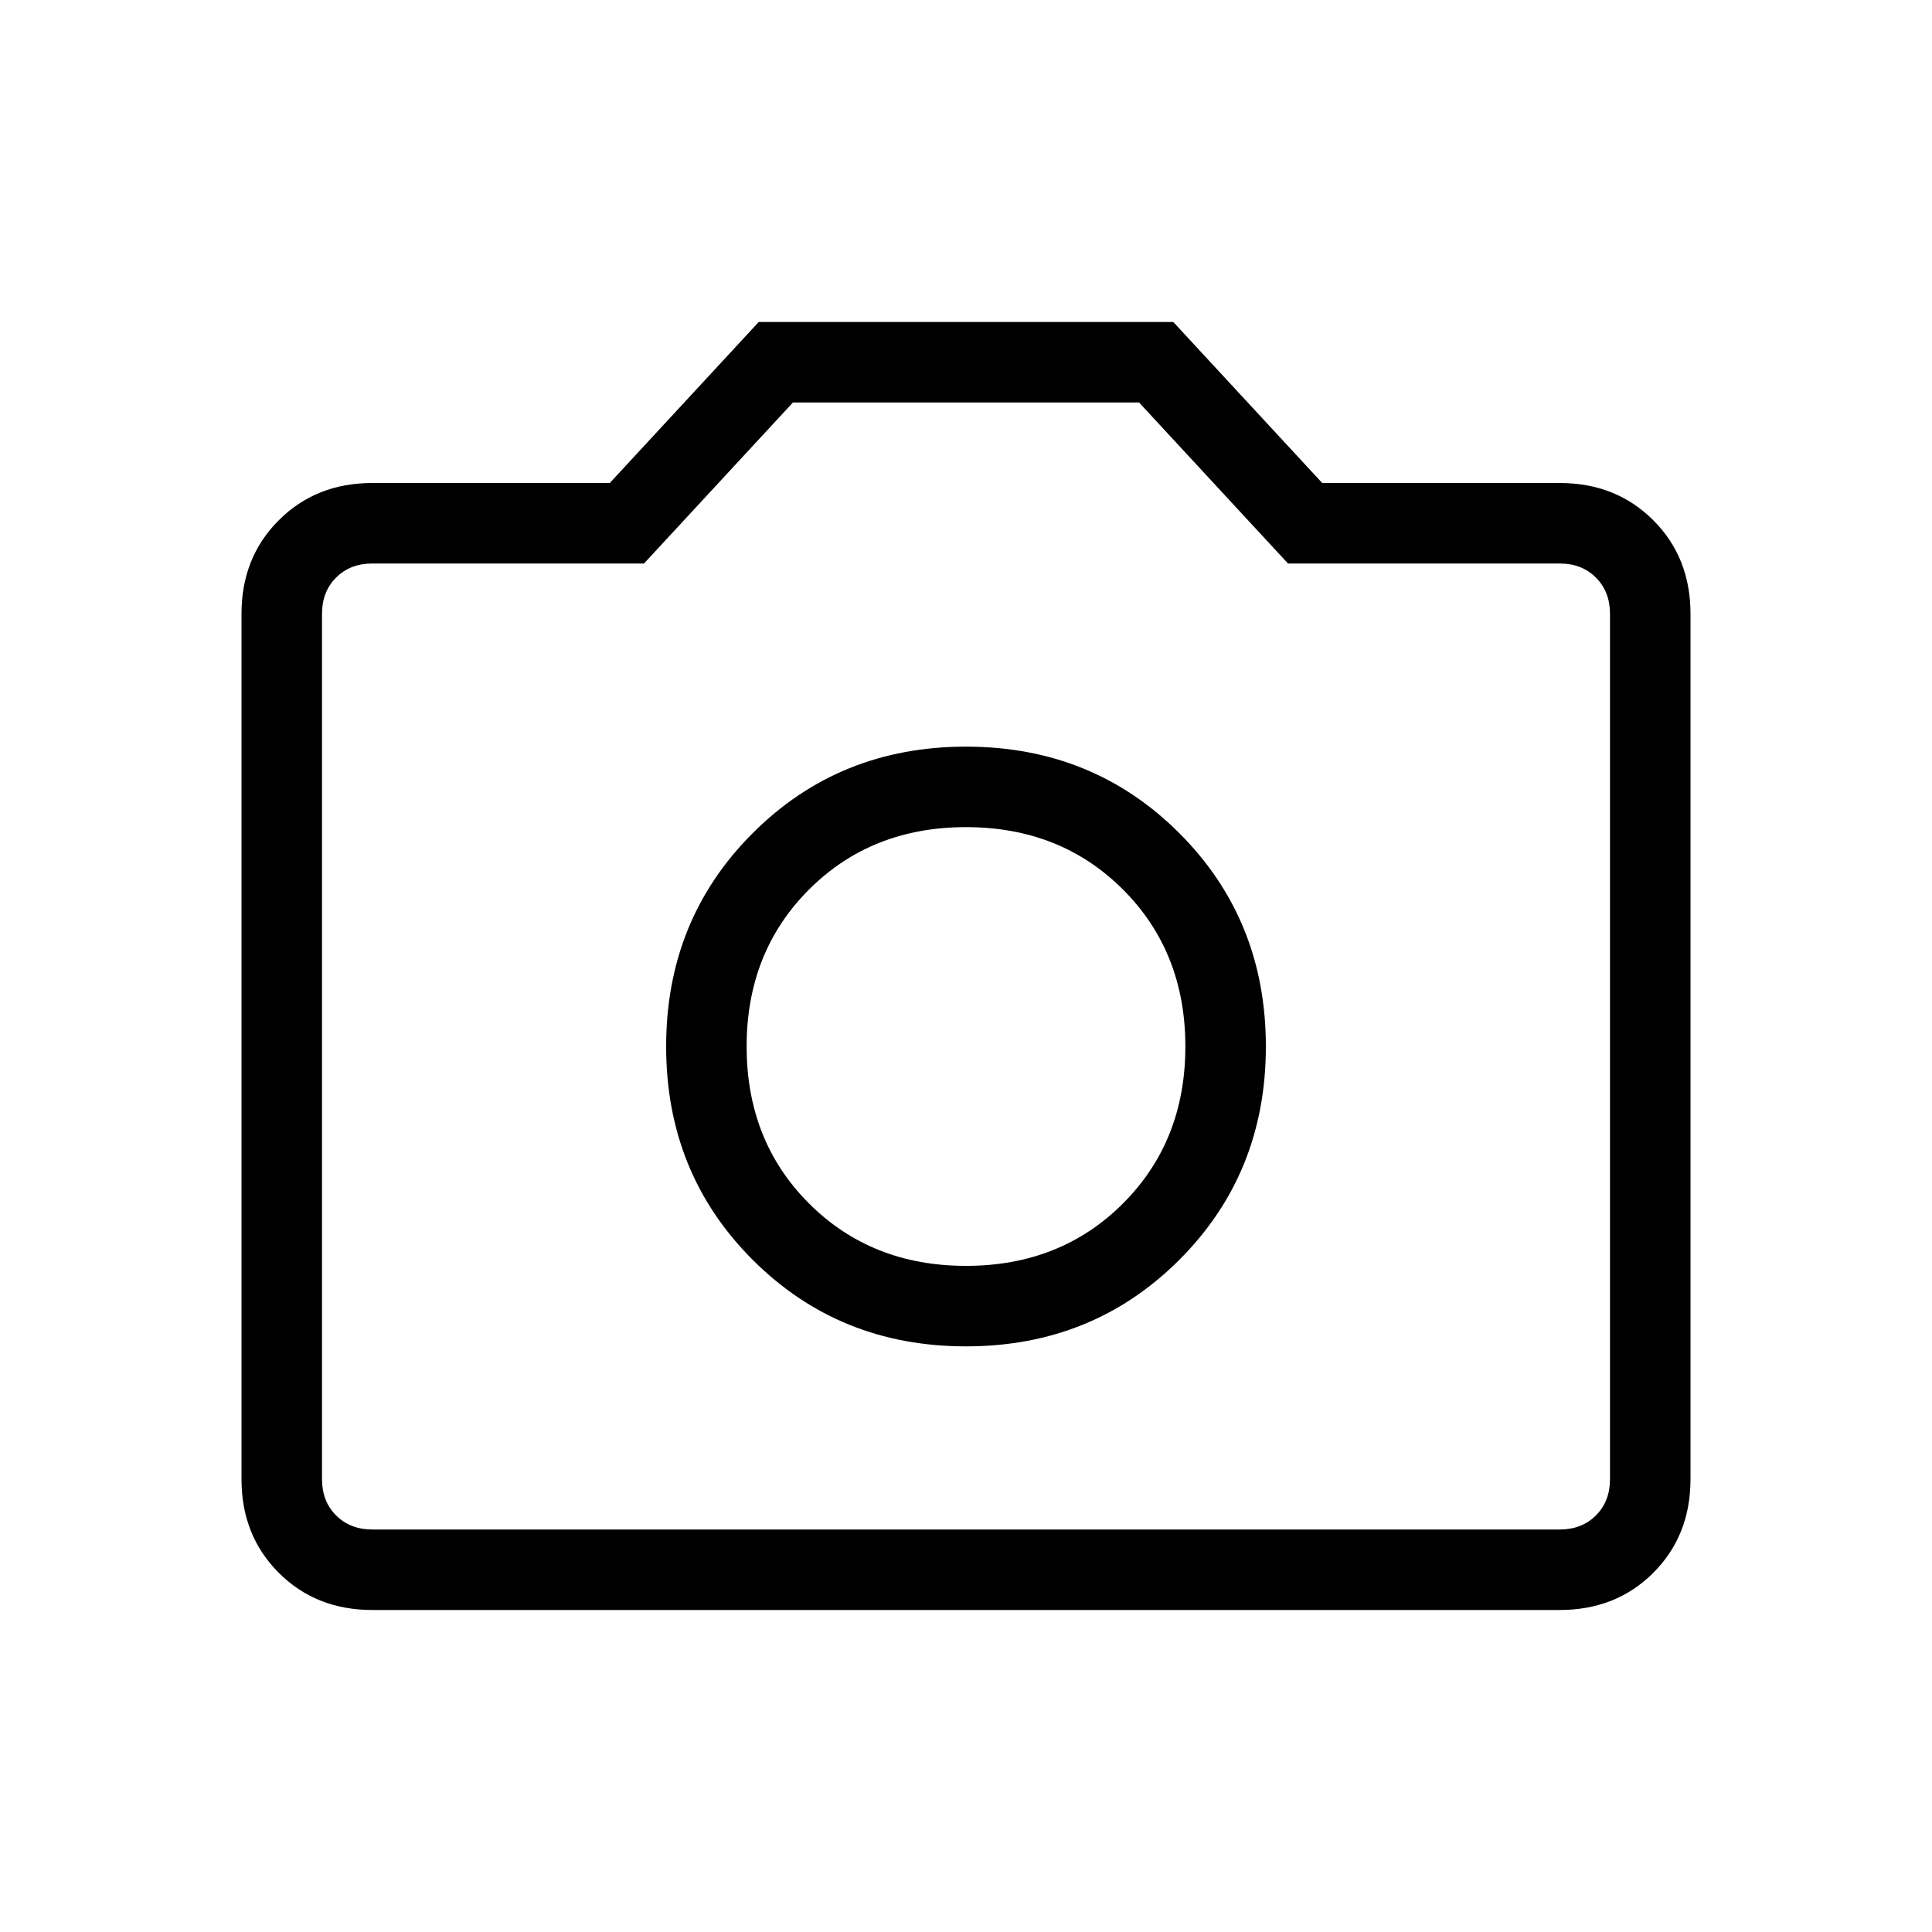 <svg xmlns="http://www.w3.org/2000/svg" height="24" width="24"><path d="M12 16.725Q13.575 16.725 14.65 15.65Q15.725 14.575 15.725 13Q15.725 11.425 14.65 10.35Q13.575 9.275 12 9.275Q10.425 9.275 9.35 10.35Q8.275 11.425 8.275 13Q8.275 14.575 9.35 15.65Q10.425 16.725 12 16.725ZM12 15.725Q10.825 15.725 10.05 14.95Q9.275 14.175 9.275 13Q9.275 11.825 10.05 11.05Q10.825 10.275 12 10.275Q13.175 10.275 13.95 11.05Q14.725 11.825 14.725 13Q14.725 14.175 13.95 14.95Q13.175 15.725 12 15.725ZM4.625 20Q3.925 20 3.463 19.538Q3 19.075 3 18.375V7.625Q3 6.925 3.463 6.463Q3.925 6 4.625 6H7.575L9.425 4H14.575L16.425 6H19.375Q20.075 6 20.538 6.463Q21 6.925 21 7.625V18.375Q21 19.075 20.538 19.538Q20.075 20 19.375 20ZM19.375 19Q19.65 19 19.825 18.825Q20 18.65 20 18.375V7.625Q20 7.35 19.825 7.175Q19.65 7 19.375 7H16L14.15 5H9.85L8 7H4.625Q4.35 7 4.175 7.175Q4 7.35 4 7.625V18.375Q4 18.65 4.175 18.825Q4.35 19 4.625 19ZM12 13Q12 13 12 13Q12 13 12 13Q12 13 12 13Q12 13 12 13Q12 13 12 13Q12 13 12 13Q12 13 12 13Q12 13 12 13Z"/></svg>